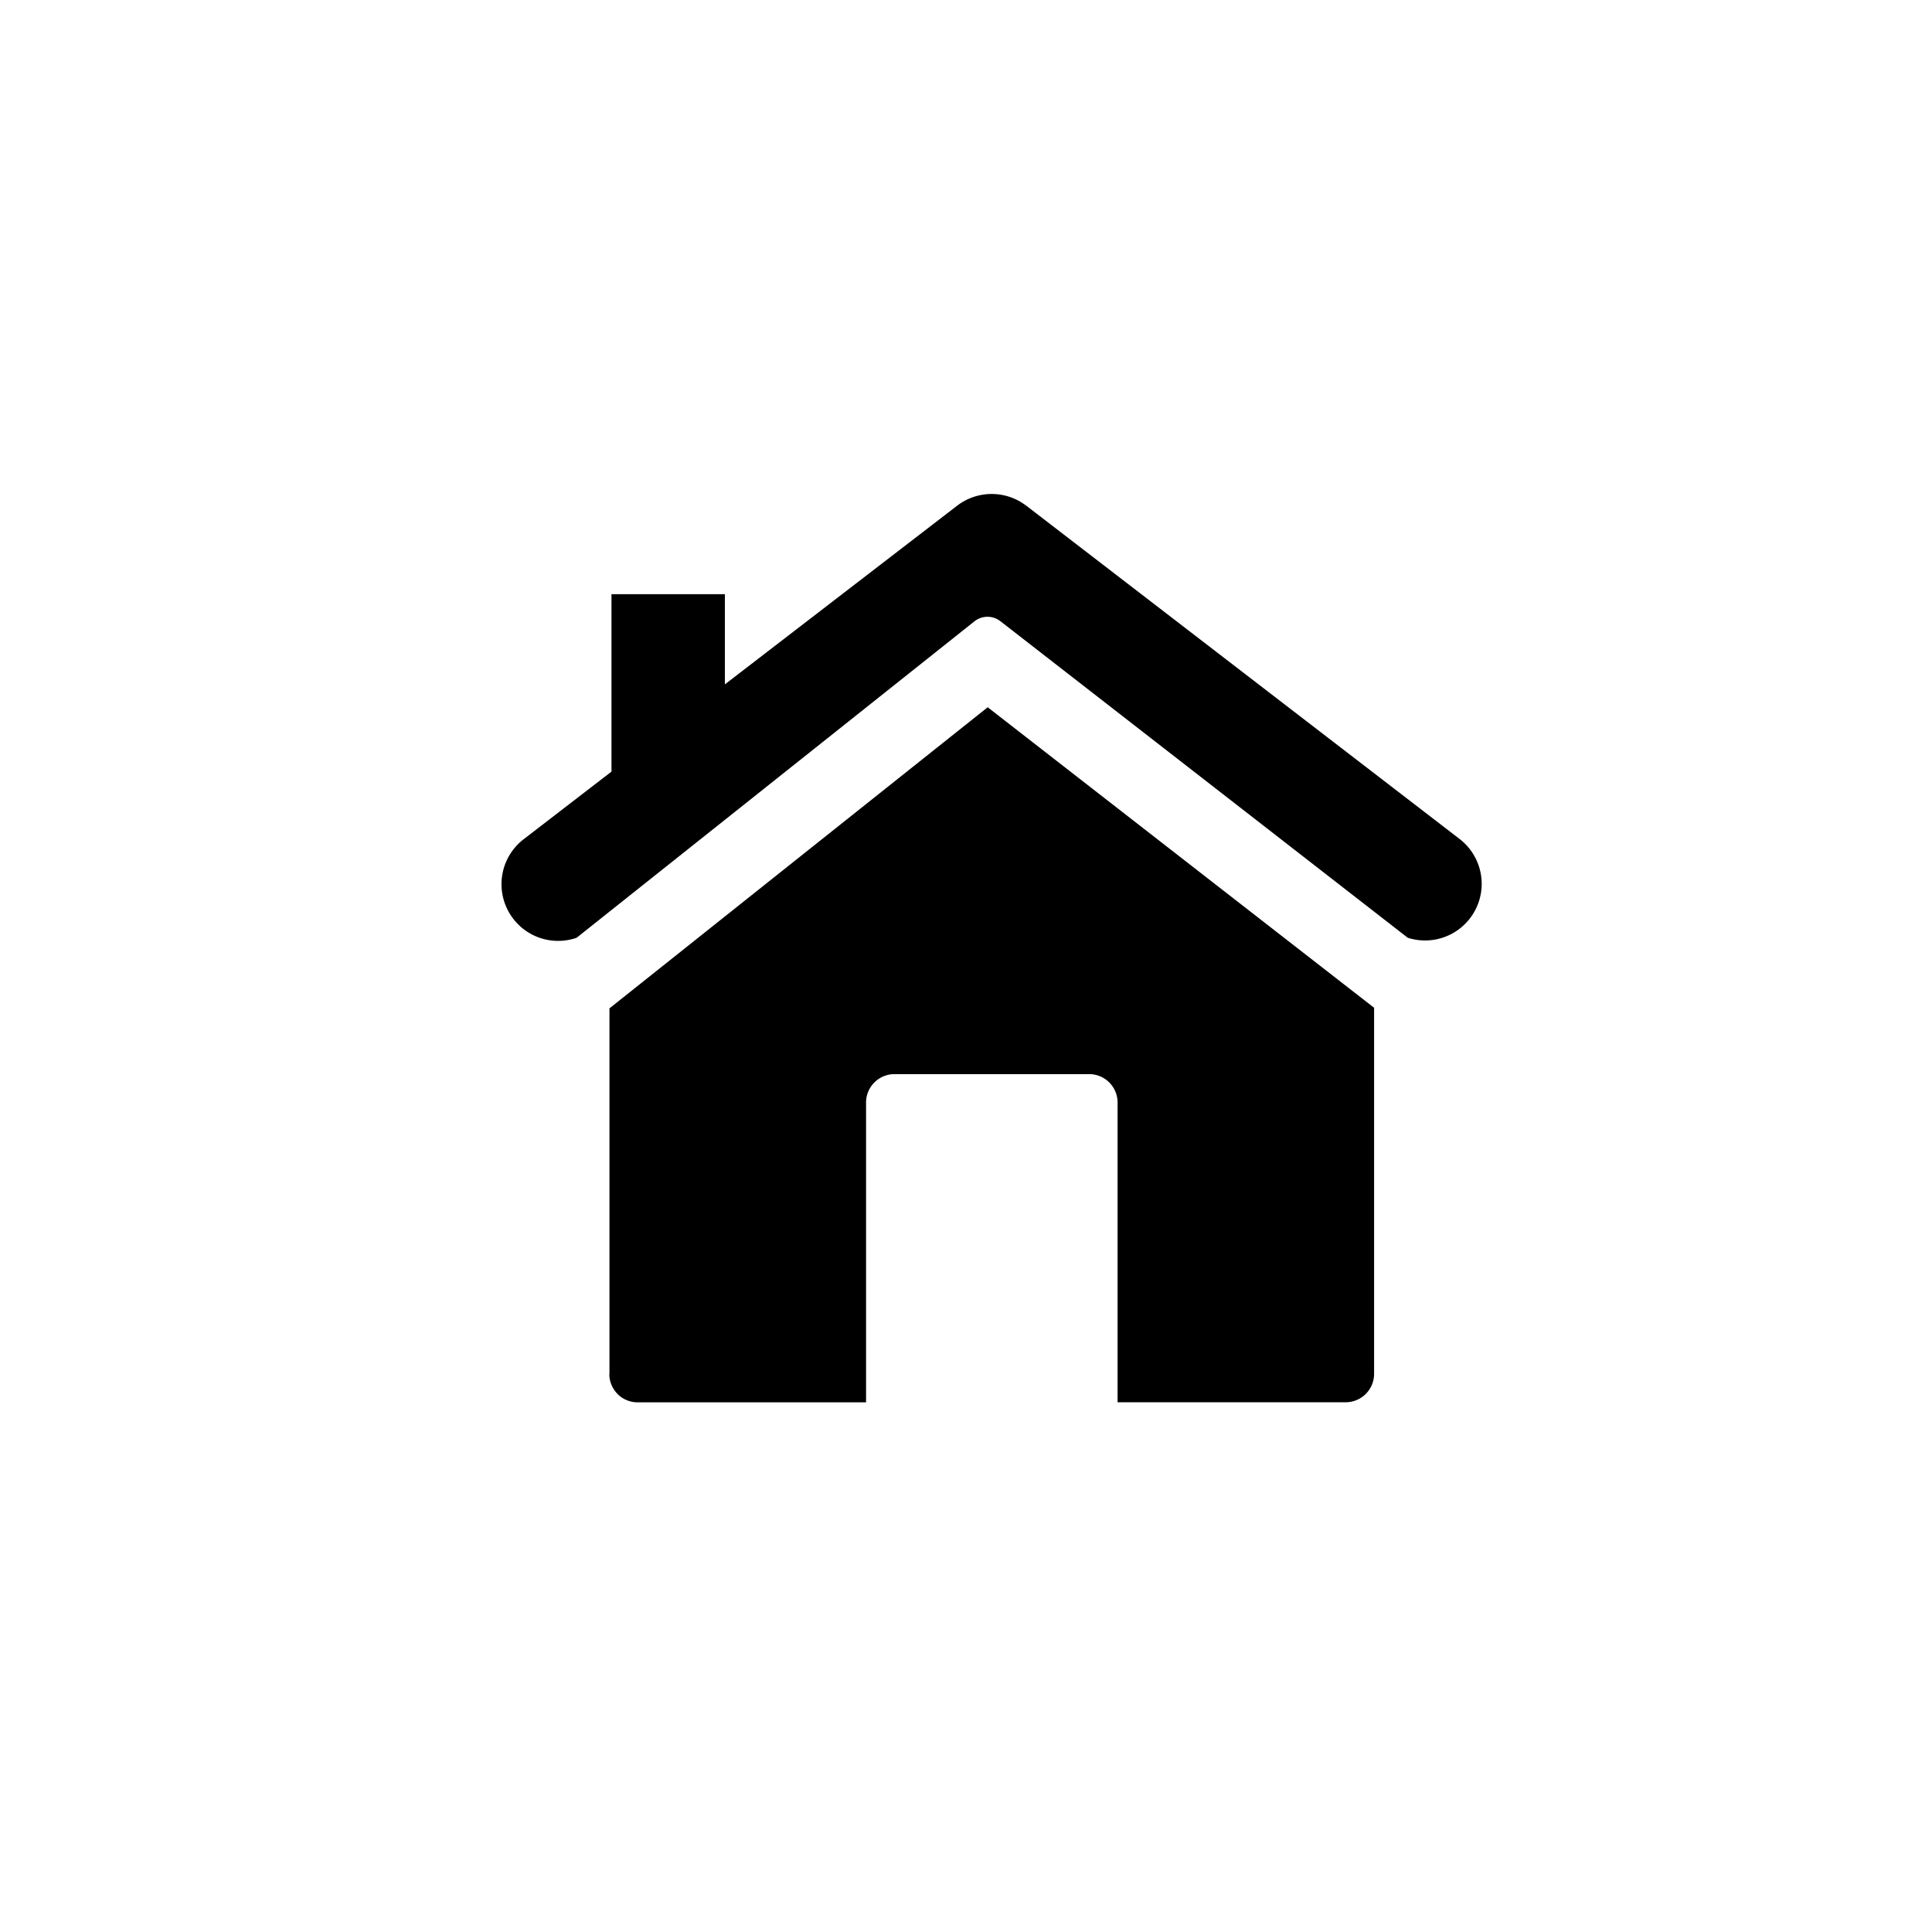 <svg viewBox="0 0 26 26" fill="none" xmlns="http://www.w3.org/2000/svg">
    <path fill-rule="evenodd" clip-rule="evenodd" d="M13.812 6.806l5.835 4.488a.762.762 0 01-.702 1.326l-5.482-4.26a.283.283 0 00-.35.002L7.76 12.62a.76.76 0 01-.853-.256.763.763 0 01.14-1.07l1.182-.91V7.996h1.526V9.21l3.125-2.404a.764.764 0 01.931 0zM8.202 18.49v-4.92l5.09-4.052 5.2 4.044v4.929a.383.383 0 01-.38.38H15.04v-4.034a.383.383 0 00-.381-.382h-2.624a.383.383 0 00-.38.382v4.035H8.582c-.101 0-.2-.04-.27-.111a.384.384 0 01-.112-.27z" fill="currentColor" />
</svg>
  